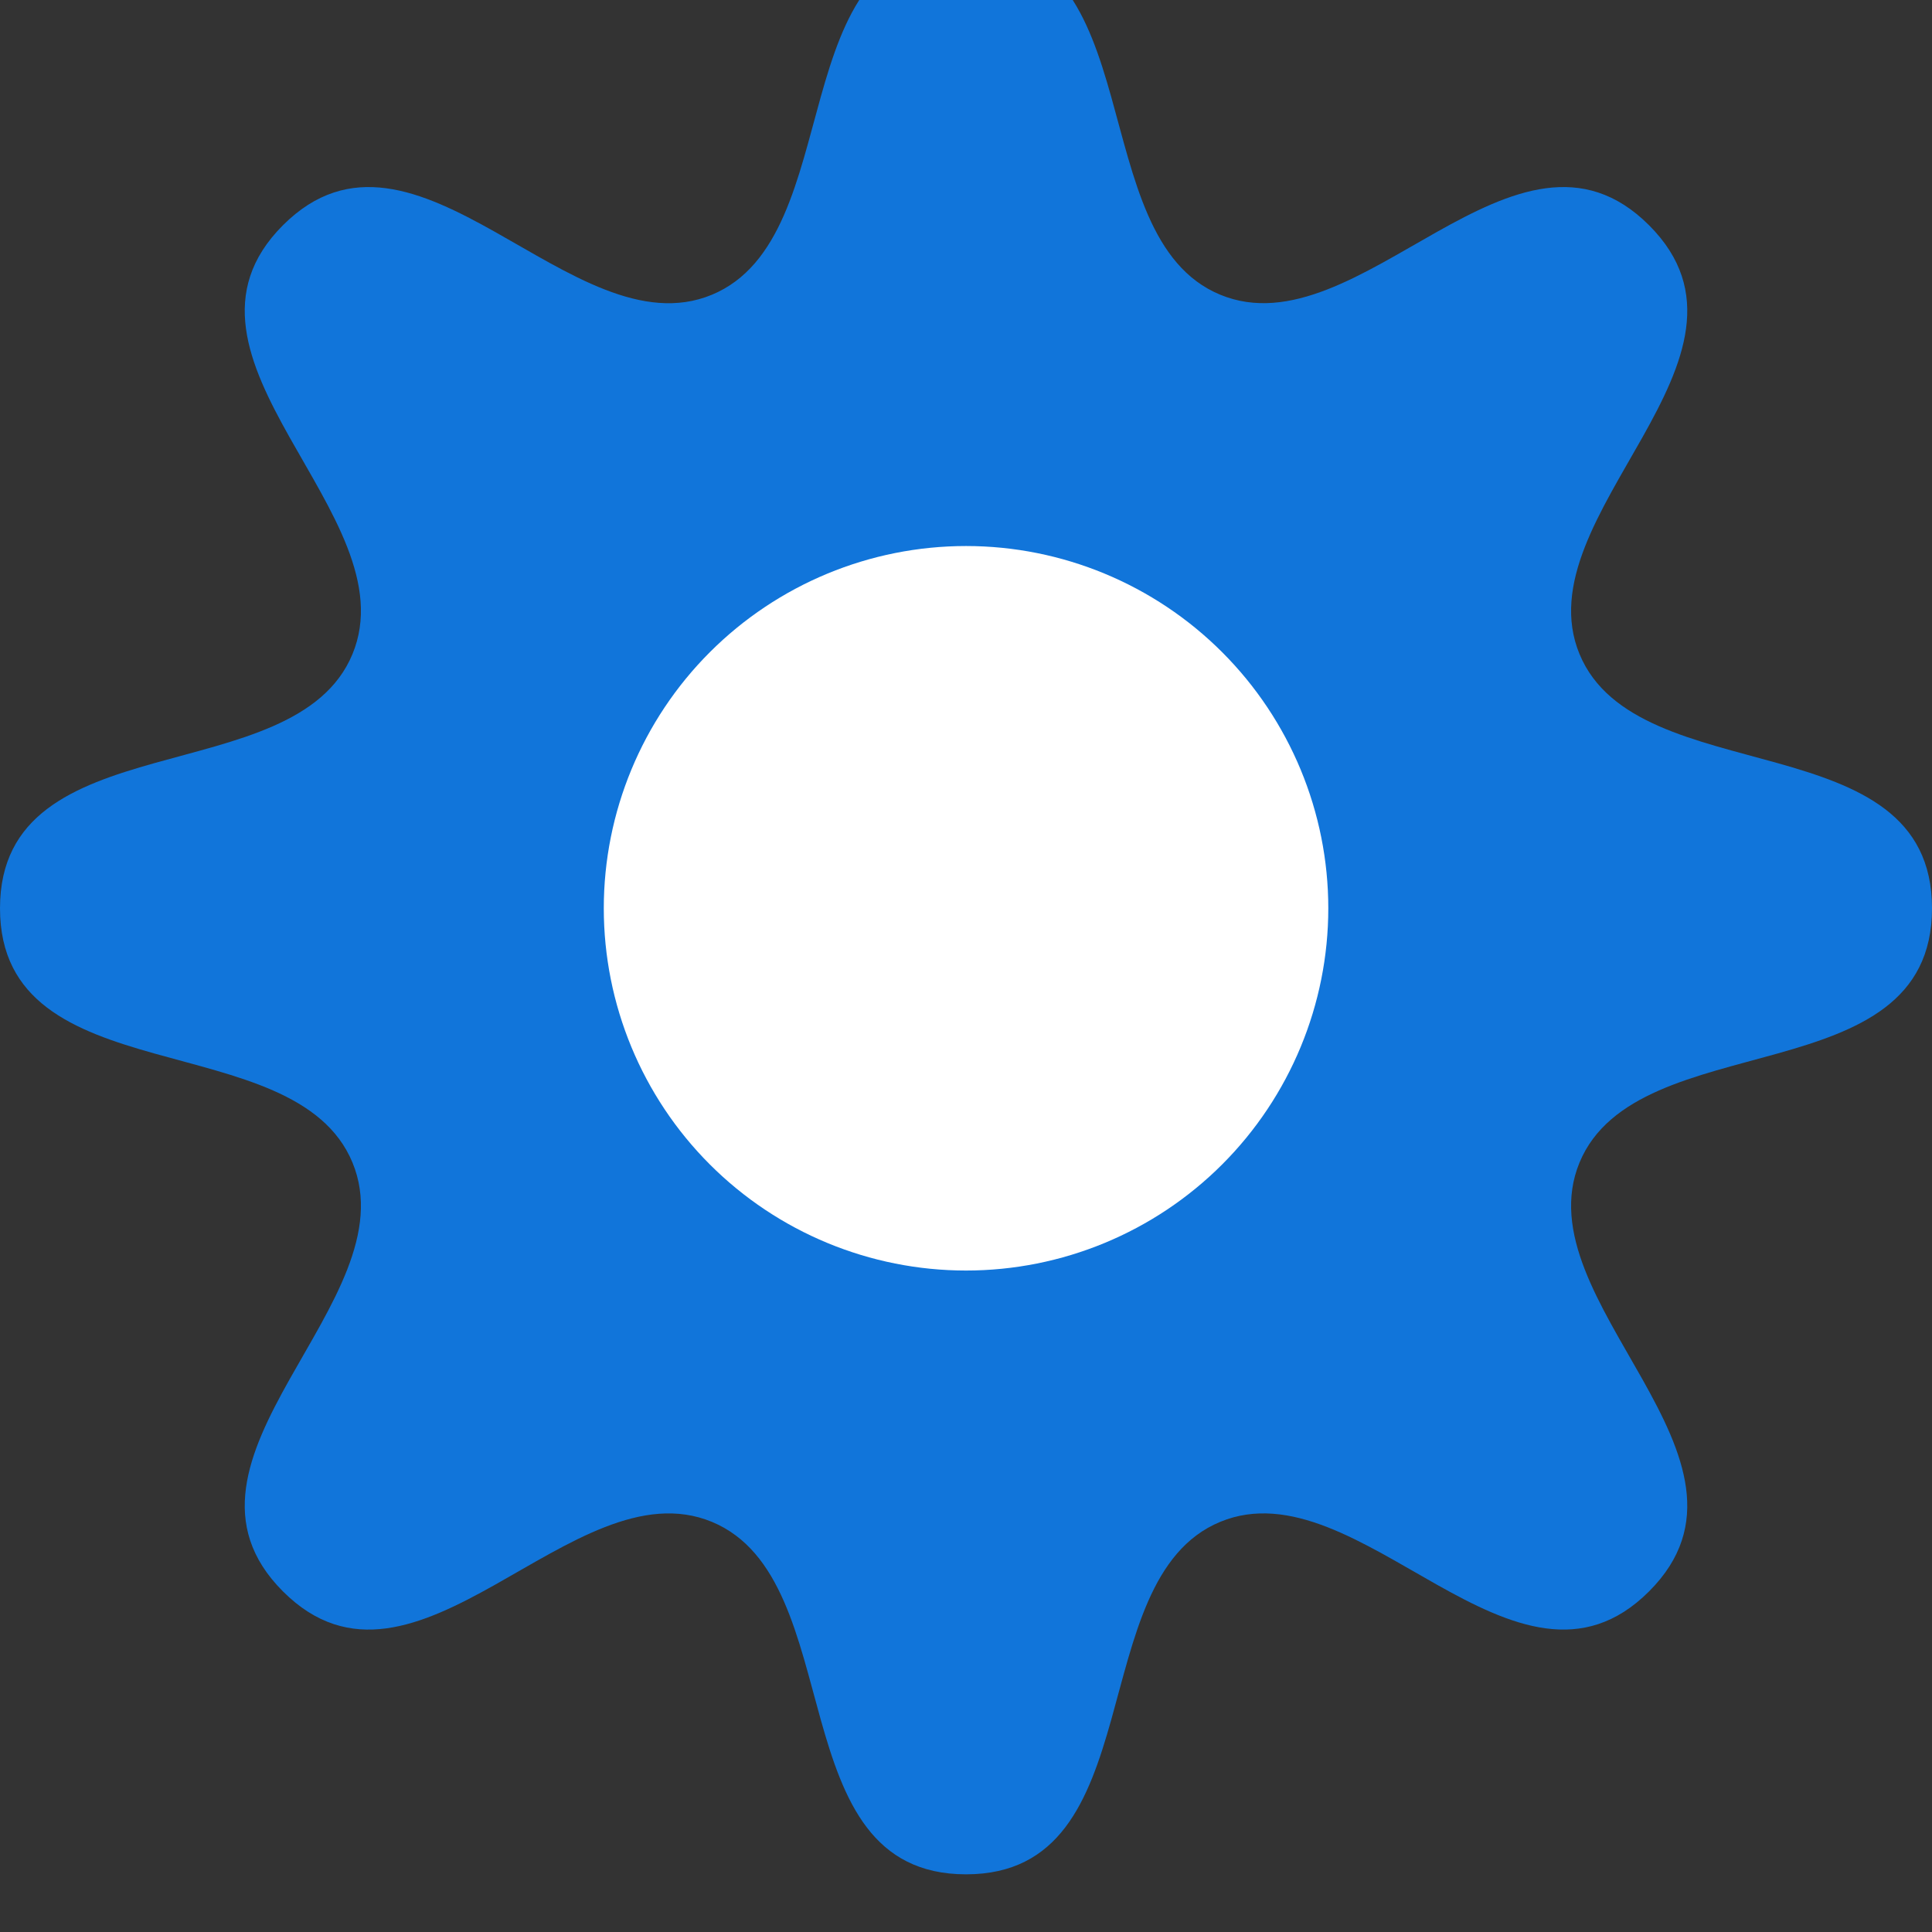 <?xml version="1.0"?>
<!-- Created by MetaPost 1.803 on 2016.02.20:1531 -->
<svg version="1.1" xmlns="http://www.w3.org/2000/svg" xmlns:xlink="http://www.w3.org/1999/xlink" width="22.677" height="22.677" viewBox="0 0 22.677 22.677">
<rect x="0" y="0" width="22.677" height="22.677" fill="#333333" stroke="none"/>
<!-- Original BoundingBox: 0.000000 0.000000 22.677124 22.677124 -->
  <path d="M22.677 10.661C22.677 8.461,19.216 9.31,18.54 7.678C17.865 6.047,20.912 4.2,19.356 2.644C17.8 1.088,15.953 4.135,14.322 3.459C12.69 2.784,13.539 -0.677,11.338 -0.677C9.138 -0.677,9.987 2.784,8.355 3.46C6.724 4.135,4.877 1.088,3.321 2.644C1.765 4.2,4.813 6.047,4.137 7.678C3.461 9.31,0 8.461,0 10.661C0 12.862,3.461 12.013,4.137 13.645C4.813 15.276,1.765 17.123,3.321 18.679C4.877 20.235,6.724 17.188,8.356 17.863C9.987 18.539,9.138 22,11.339 22C13.539 22,12.69 18.539,14.322 17.863C15.953 17.187,17.8 20.235,19.356 18.679C20.912 17.123,17.865 15.276,18.54 13.645C19.216 12.013,22.677 12.862,22.677 10.661Z" style="fill: rgb(6.7%,45.9%,85.5%);stroke: none;"></path>
  <path d="M15.591 10.661C15.591 9.534,15.142 8.452,14.345 7.655C13.548 6.858,12.466 6.409,11.339 6.409C10.211 6.409,9.129 6.858,8.332 7.655C7.535 8.452,7.087 9.534,7.087 10.661C7.087 11.789,7.535 12.871,8.332 13.668C9.129 14.465,10.211 14.913,11.339 14.913C12.466 14.913,13.548 14.465,14.345 13.668C15.142 12.871,15.591 11.789,15.591 10.661Z" style="fill: rgb(100%,100%,100%);stroke: none;"></path>
</svg>
